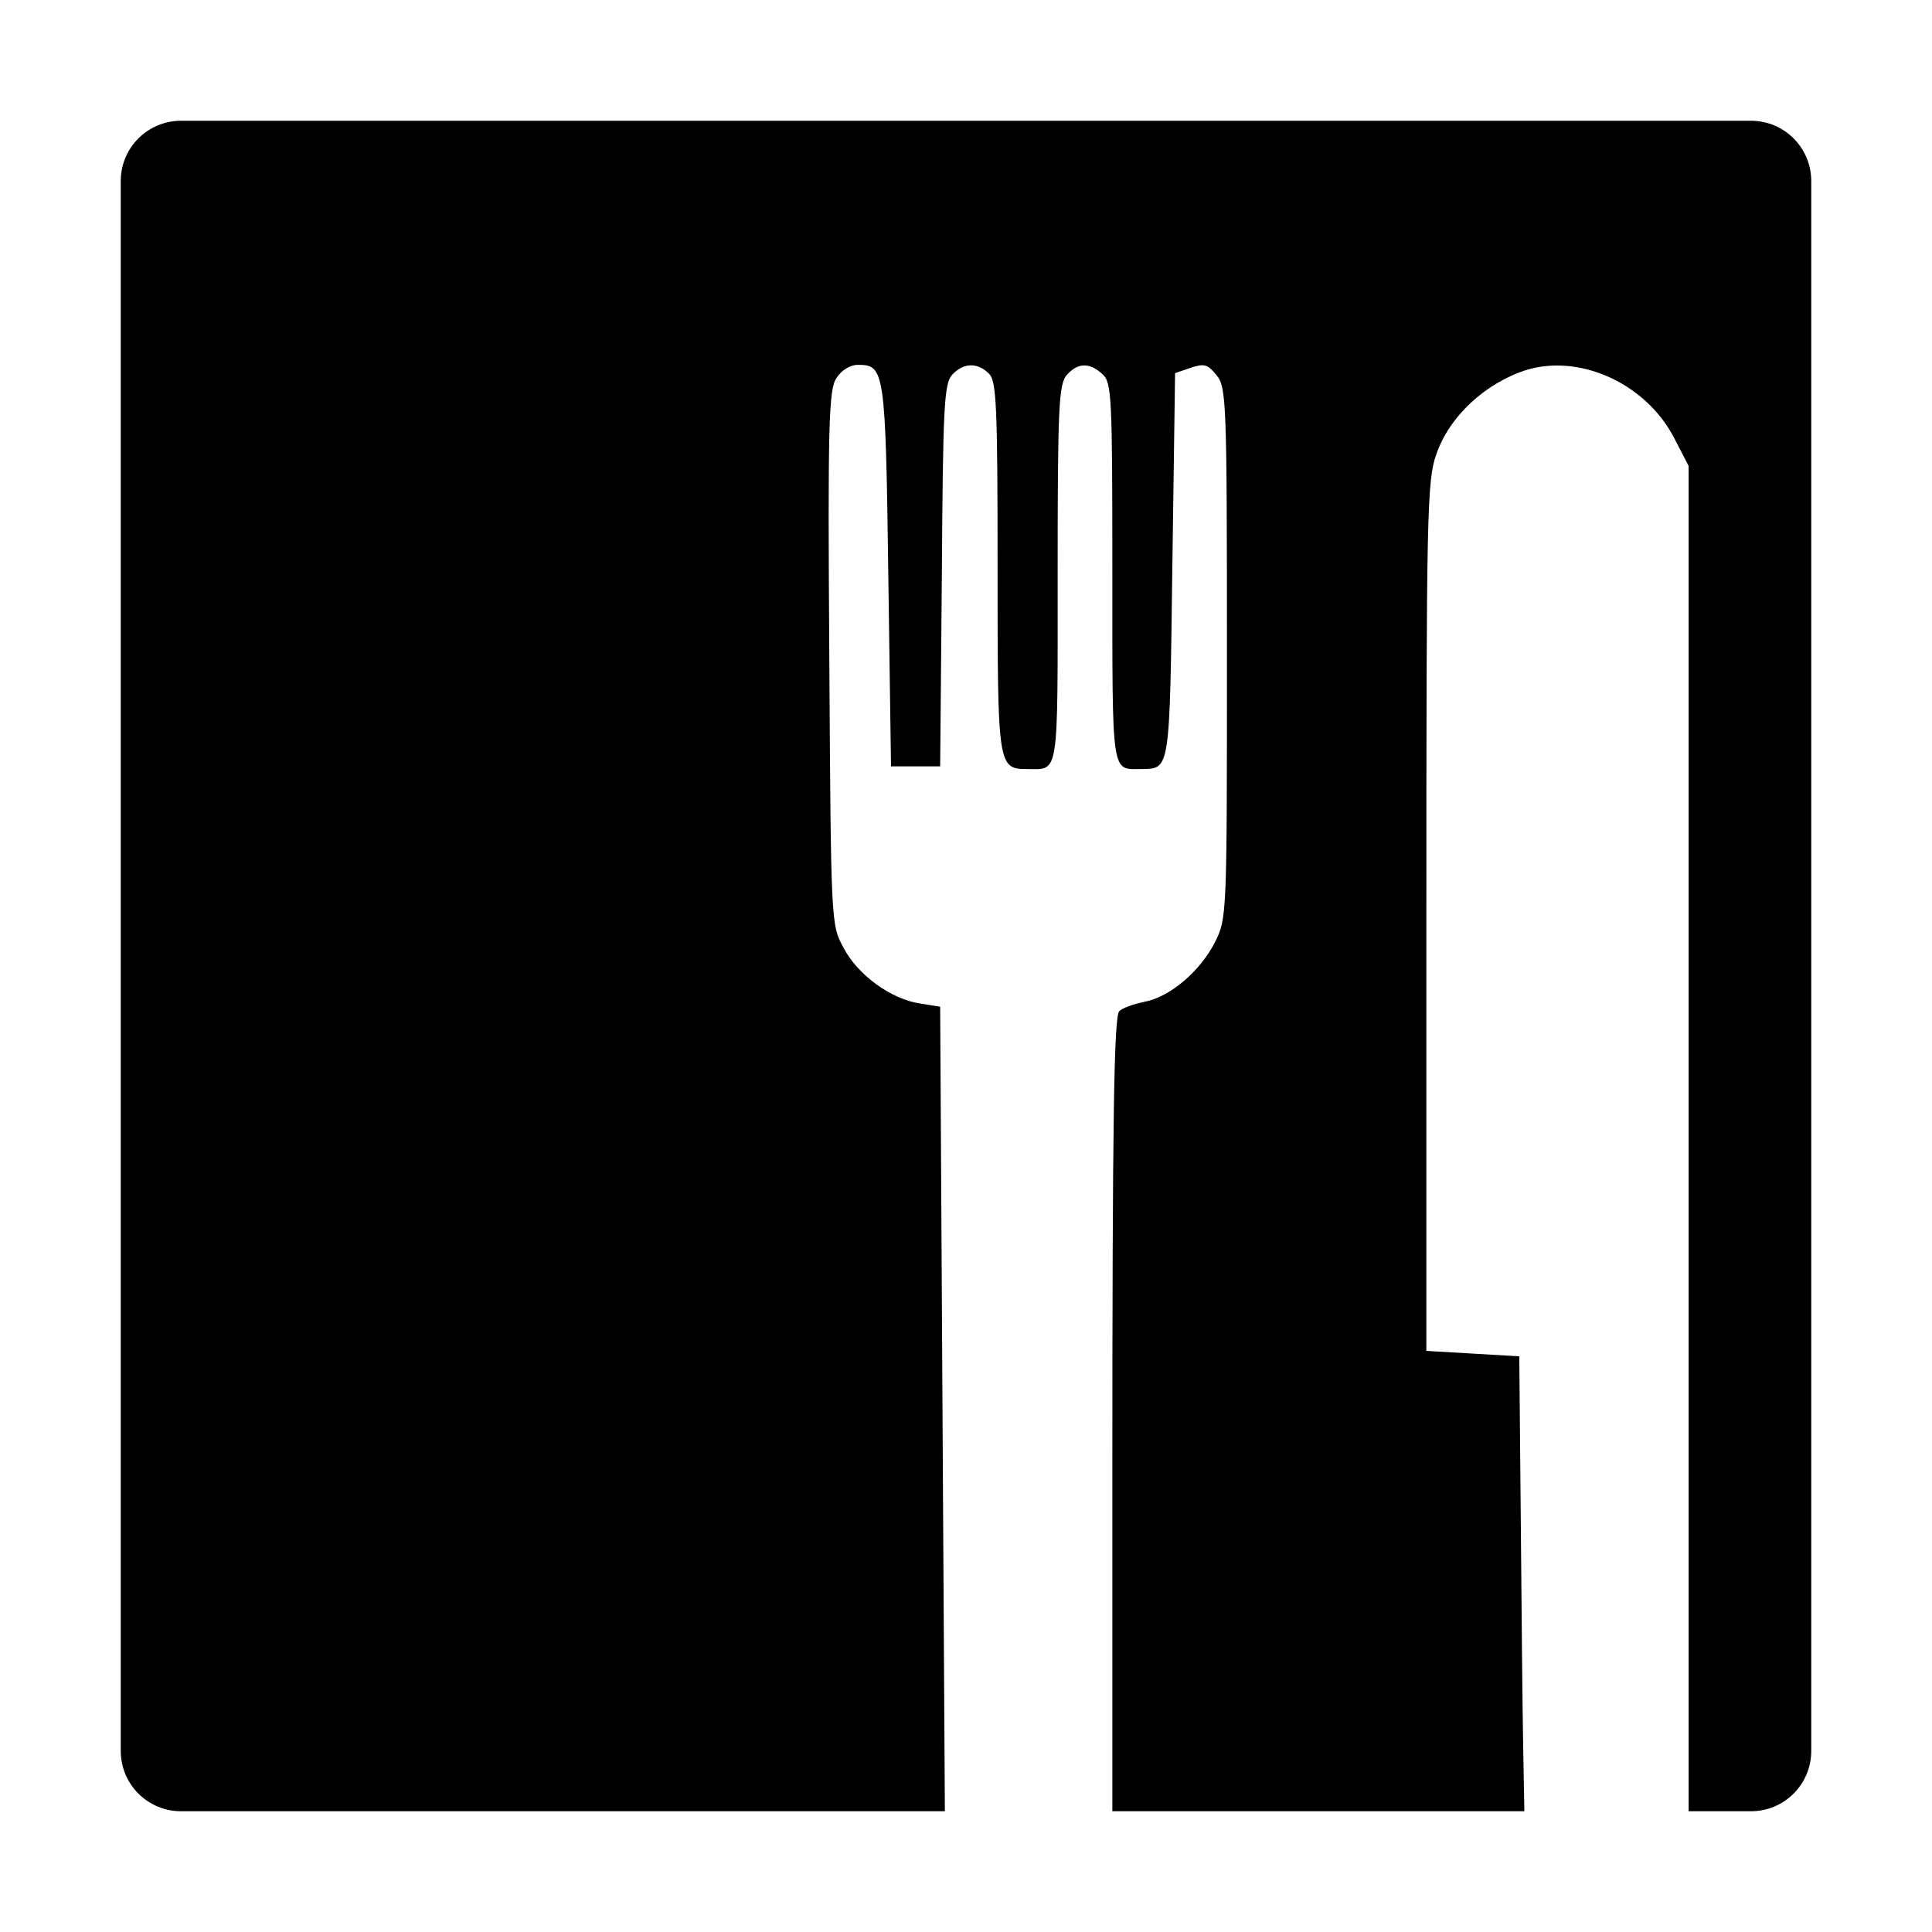 <?xml version="1.0" encoding="UTF-8" standalone="no"?>
<!-- Created with Inkscape (http://www.inkscape.org/) -->

<svg
   xmlns:dc="http://purl.org/dc/elements/1.1/"
   xmlns:cc="http://creativecommons.org/ns#"
   xmlns:rdf="http://www.w3.org/1999/02/22-rdf-syntax-ns#"
   xmlns:svg="http://www.w3.org/2000/svg"
   xmlns="http://www.w3.org/2000/svg"
   xmlns:sodipodi="http://sodipodi.sourceforge.net/DTD/sodipodi-0.dtd"
   xmlns:inkscape="http://www.inkscape.org/namespaces/inkscape"
   width="32"
   height="32"
   id="svg3608"
   version="1.1"
   inkscape:version="0.91 r13725"
   sodipodi:docname="visualidentity-gusto.svg"
   inkscape:export-filename="C:\Users\Golayp\Desktop\visualidentity-gusto.png"
   inkscape:export-xdpi="540"
   inkscape:export-ydpi="540">
  <defs
     id="defs3610">
    <linearGradient
       y2="276.559"
       x2="434.305"
       y1="290.041"
       x1="423.794"
       gradientUnits="userSpaceOnUse"
       id="SVGID_3_">
      <stop
         id="stop26"
         style="stop-color:#6299BE"
         offset="0" />
      <stop
         id="stop28"
         style="stop-color:#3B80AE"
         offset="1" />
    </linearGradient>
    <linearGradient
       y2="300.502"
       x2="388.914"
       y1="293.178"
       x1="420.64"
       gradientUnits="userSpaceOnUse"
       id="SVGID_2_">
      <stop
         id="stop17"
         style="stop-color:#89B5D0"
         offset="0" />
      <stop
         id="stop19"
         style="stop-color:#6BA2C4"
         offset="1" />
    </linearGradient>
    <linearGradient
       y2="322.7"
       x2="435.914"
       y1="294.878"
       x1="423.022"
       gradientUnits="userSpaceOnUse"
       id="SVGID_1_">
      <stop
         id="stop8"
         style="stop-color:#7690BA"
         offset="0" />
      <stop
         id="stop10"
         style="stop-color:#5474A9"
         offset="1" />
    </linearGradient>
    <linearGradient
       y2="276.559"
       x2="434.305"
       y1="290.041"
       x1="423.794"
       gradientUnits="userSpaceOnUse"
       id="SVGID_3_-8">
      <stop
         id="stop26-8"
         style="stop-color:#6299BE"
         offset="0" />
      <stop
         id="stop28-2"
         style="stop-color:#3B80AE"
         offset="1" />
    </linearGradient>
    <linearGradient
       y2="300.502"
       x2="388.914"
       y1="293.178"
       x1="420.64"
       gradientUnits="userSpaceOnUse"
       id="SVGID_2_-0">
      <stop
         id="stop17-9"
         style="stop-color:#89B5D0"
         offset="0" />
      <stop
         id="stop19-4"
         style="stop-color:#6BA2C4"
         offset="1" />
    </linearGradient>
    <linearGradient
       y2="322.7"
       x2="435.914"
       y1="294.878"
       x1="423.022"
       gradientUnits="userSpaceOnUse"
       id="SVGID_1_-1">
      <stop
         id="stop8-7"
         style="stop-color:#7690BA"
         offset="0" />
      <stop
         id="stop10-4"
         style="stop-color:#5474A9"
         offset="1" />
    </linearGradient>
  </defs>
  <sodipodi:namedview
     id="base"
     pagecolor="#ffffff"
     bordercolor="#666666"
     borderopacity="1.0"
     inkscape:pageopacity="0.0"
     inkscape:pageshadow="2"
     inkscape:zoom="7.919596"
     inkscape:cx="-10.751288"
     inkscape:cy="19.588421"
     inkscape:document-units="px"
     inkscape:current-layer="layer1"
     showgrid="false"
     inkscape:window-width="1920"
     inkscape:window-height="1017"
     inkscape:window-x="1912"
     inkscape:window-y="-8"
     inkscape:window-maximized="1"
     fit-margin-top="0"
     fit-margin-left="0"
     fit-margin-right="0"
     fit-margin-bottom="0" />
  <g
     inkscape:label="Layer 1"
     inkscape:groupmode="layer"
     id="layer1"
     transform="translate(-203.312,-672.125)">
    <path
       style="fill:#000000;fill-opacity:1;stroke:none"
       d="M 3 2 C 2.446 2 2 2.446 2 3 L 2 29 C 2 29.554 2.446 30 3 30 L 15.65 30 L 15.617 24.41 L 15.572 16.674 L 15.238 16.621 C 14.759 16.549 14.206 16.15 13.971 15.697 C 13.763 15.317 13.763 15.29 13.736 10.893 C 13.709 7.002 13.727 6.452 13.854 6.262 C 13.935 6.135 14.08 6.043 14.207 6.043 C 14.65 6.043 14.668 6.116 14.713 9.518 L 14.758 12.693 L 15.166 12.693 L 15.572 12.693 L 15.6 9.535 C 15.618 6.748 15.636 6.352 15.771 6.207 C 15.952 6.008 16.189 5.997 16.379 6.188 C 16.506 6.305 16.523 6.731 16.523 9.391 C 16.523 12.711 16.524 12.738 17.021 12.738 C 17.546 12.738 17.518 12.902 17.518 9.5 C 17.518 6.722 17.536 6.361 17.672 6.207 C 17.853 6.008 18.043 5.998 18.26 6.197 C 18.414 6.333 18.424 6.56 18.424 9.482 C 18.424 12.893 18.405 12.738 18.902 12.738 C 19.382 12.729 19.373 12.802 19.418 9.373 L 19.463 6.18 L 19.727 6.09 C 19.944 6.017 20.006 6.034 20.15 6.215 C 20.313 6.414 20.322 6.64 20.322 10.82 C 20.322 15.172 20.322 15.209 20.123 15.607 C 19.879 16.087 19.373 16.521 18.947 16.594 C 18.784 16.63 18.595 16.692 18.541 16.746 C 18.451 16.809 18.424 18.467 18.424 24.475 L 18.424 30 L 25.248 30 C 25.236 29.272 25.223 28.843 25.209 27.369 L 25.164 22.465 L 24.395 22.42 L 23.625 22.375 L 23.625 15.182 C 23.625 8.532 23.635 7.953 23.789 7.527 C 24.006 6.894 24.603 6.342 25.291 6.125 C 25.402 6.092 25.516 6.071 25.631 6.061 C 26.437 5.991 27.313 6.462 27.725 7.246 L 27.969 7.717 L 27.969 19.941 L 27.969 30 L 29 30 C 29.554 30 30 29.554 30 29 L 30 3 C 30 2.446 29.554 2 29 2 L 3 2 z "
       transform="translate(203.312,672.125)"
       id="rect2995" />
  </g>
</svg>
